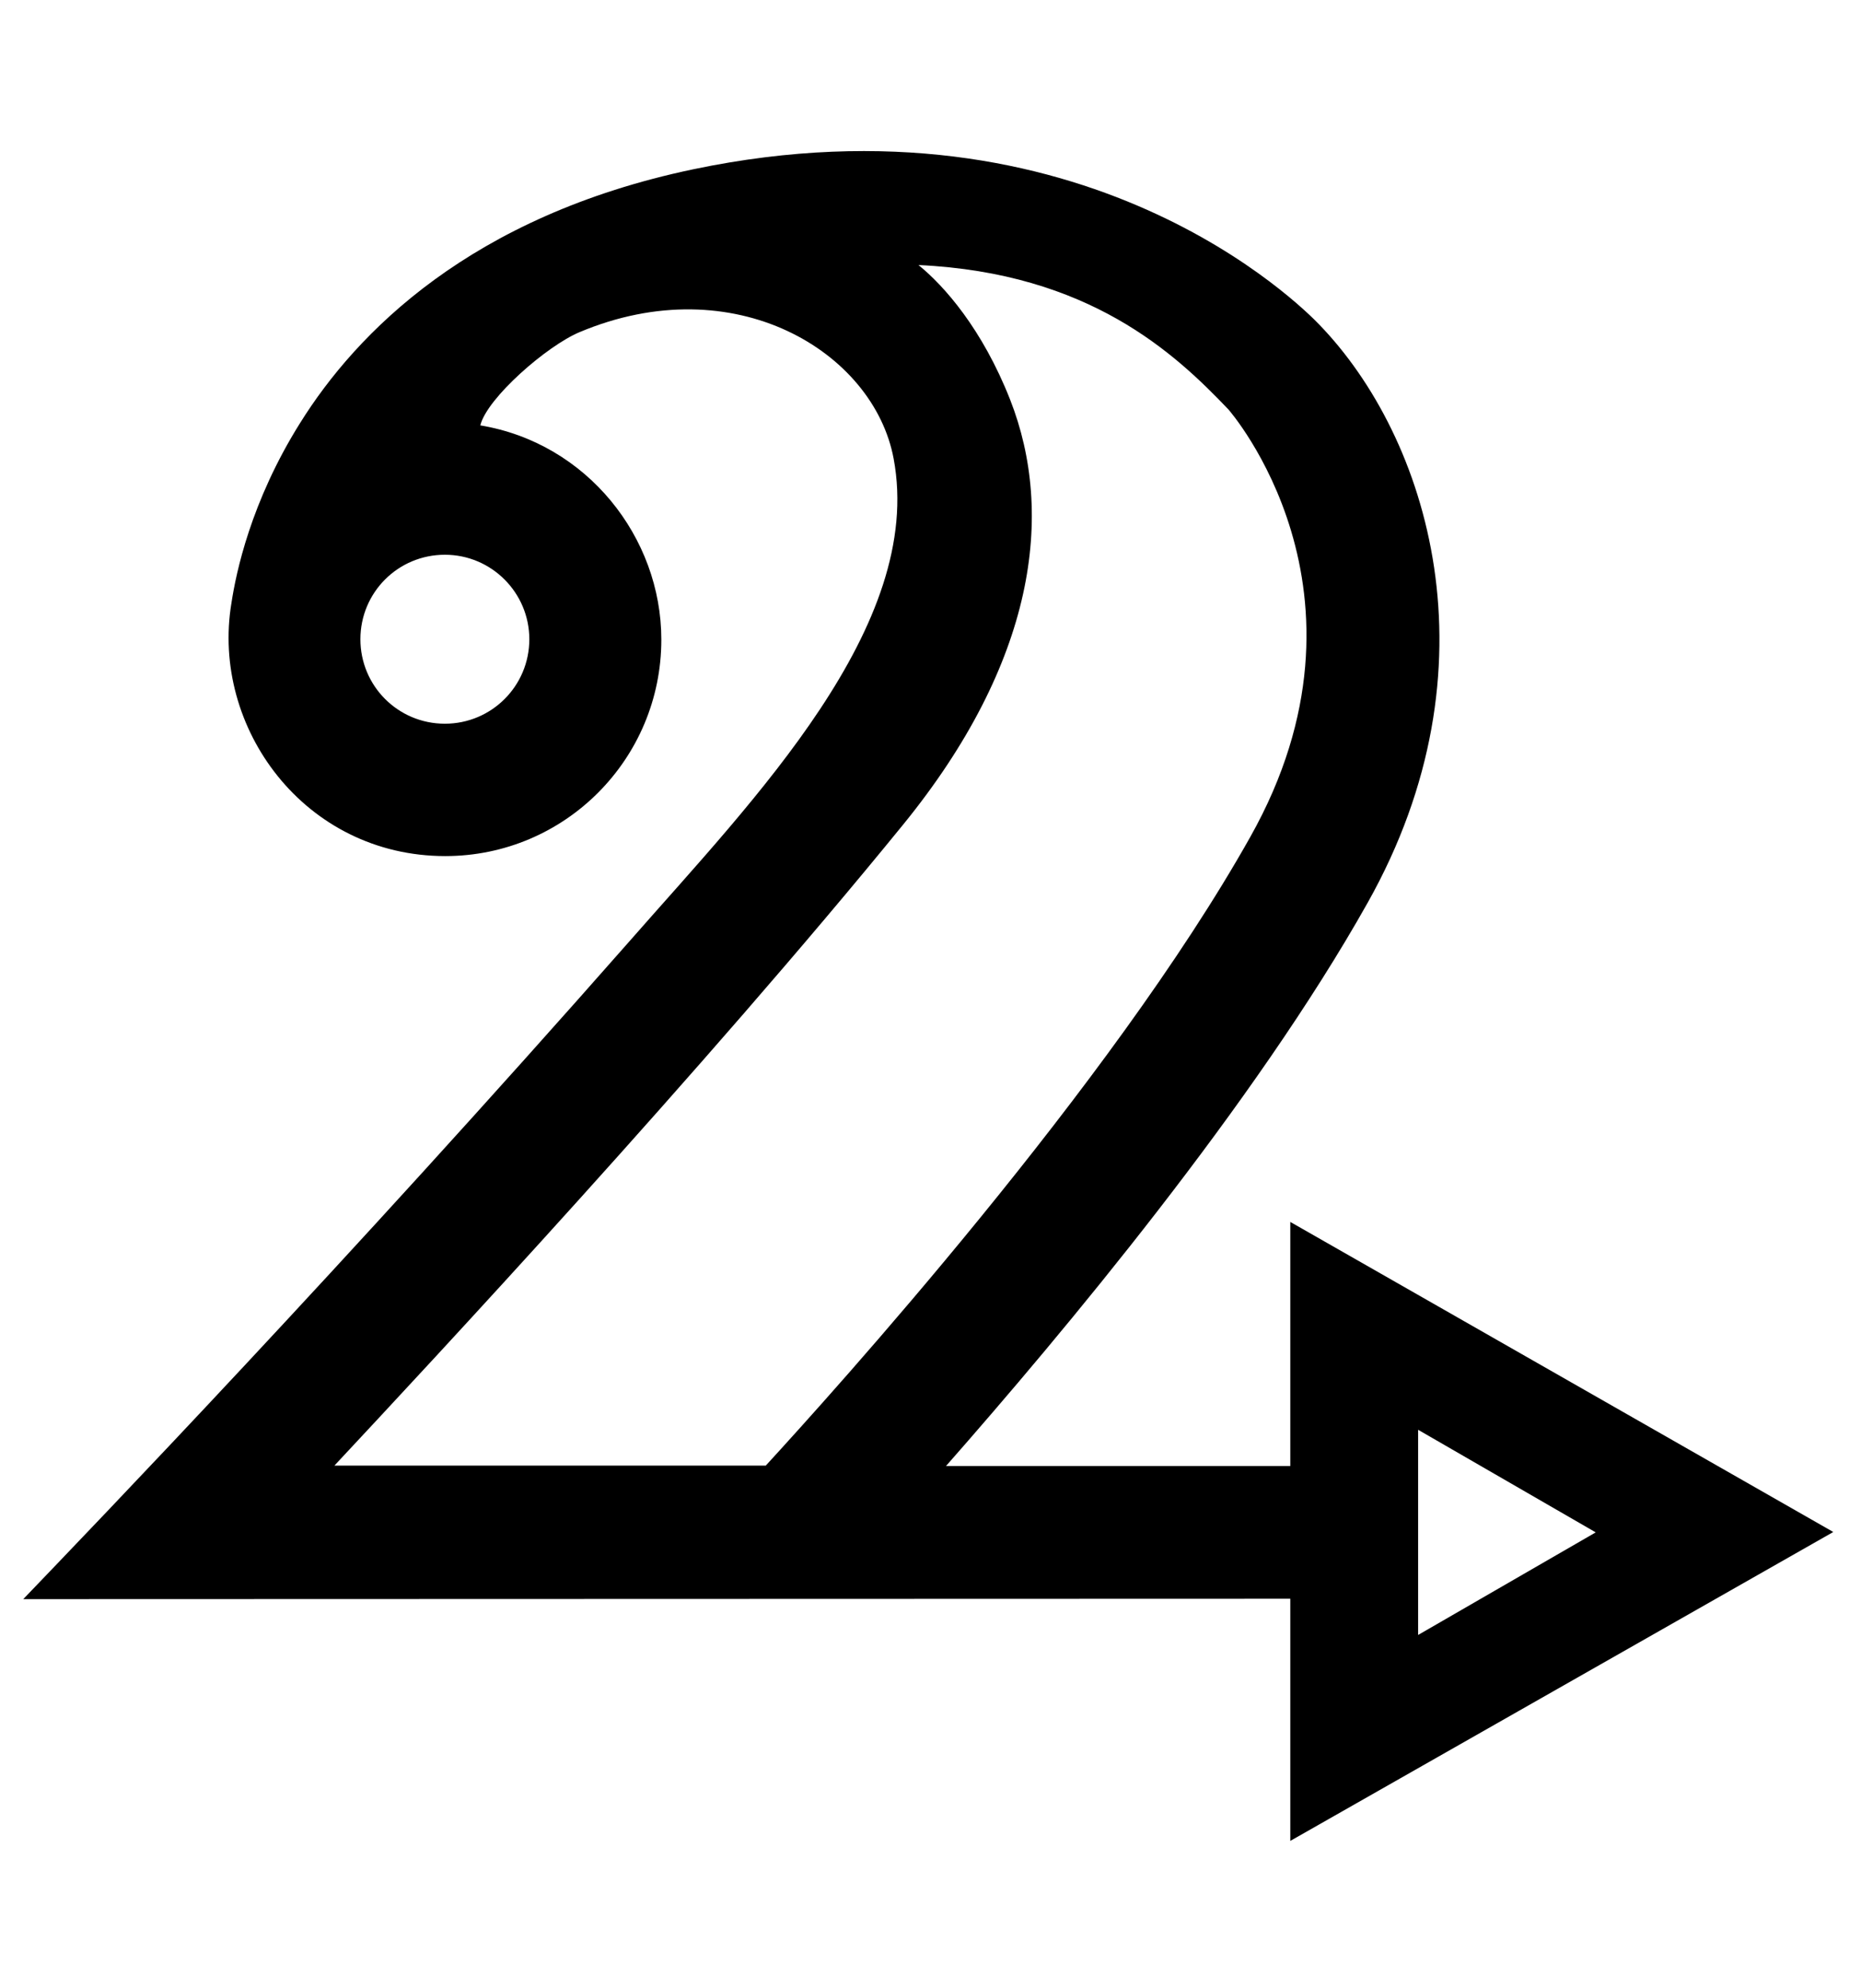 <svg width="44" height="47" viewBox="0 0 44 47" fill="none" xmlns="http://www.w3.org/2000/svg">
<g clip-path="url(#clip0_201_6975)">
<path d="M43.345 36.213L30.507 28.884V34.653H22.367C25.113 31.532 29.66 26.103 32.334 21.342C35.473 15.761 33.77 10.34 31.193 7.674C30.801 7.264 25.648 2.066 16.393 4.001C11.124 5.106 8.423 7.87 7.094 10.001C5.926 11.864 5.579 13.549 5.472 14.254C4.981 17.196 7.201 20.236 10.527 20.236C13.353 20.236 15.636 17.945 15.636 15.119C15.636 12.702 13.879 10.473 11.356 10.055C11.517 9.404 12.934 8.173 13.701 7.852C17.365 6.31 20.655 8.316 21.128 10.839C21.867 14.789 17.82 18.899 14.913 22.215C8.084 29.972 2.182 36.097 0.55 37.8L30.507 37.791V43.515L43.345 36.213ZM33.529 33.797L37.728 36.222L33.529 38.647V33.797ZM12.515 15.11C12.515 16.215 11.623 17.107 10.518 17.107C9.412 17.107 8.521 16.215 8.521 15.11C8.521 14.004 9.412 13.113 10.518 13.113C11.623 13.113 12.515 14.013 12.515 15.11ZM7.906 34.644C10.188 32.201 16.616 25.309 21.35 19.496C24.48 15.653 24.943 12.15 23.883 9.448C23.223 7.772 22.322 6.756 21.716 6.265C25.755 6.453 27.779 8.352 29.045 9.68C29.045 9.68 32.825 13.977 29.562 19.781C26.263 25.657 19.674 32.932 18.105 34.644H7.906Z" fill="black"/>
</g>
<defs>
<clipPath id="clip0_201_6975">
<rect width="42.795" height="45.648" fill="white" transform="translate(0.55 0.72)"/>
</clipPath>
</defs>
</svg>
